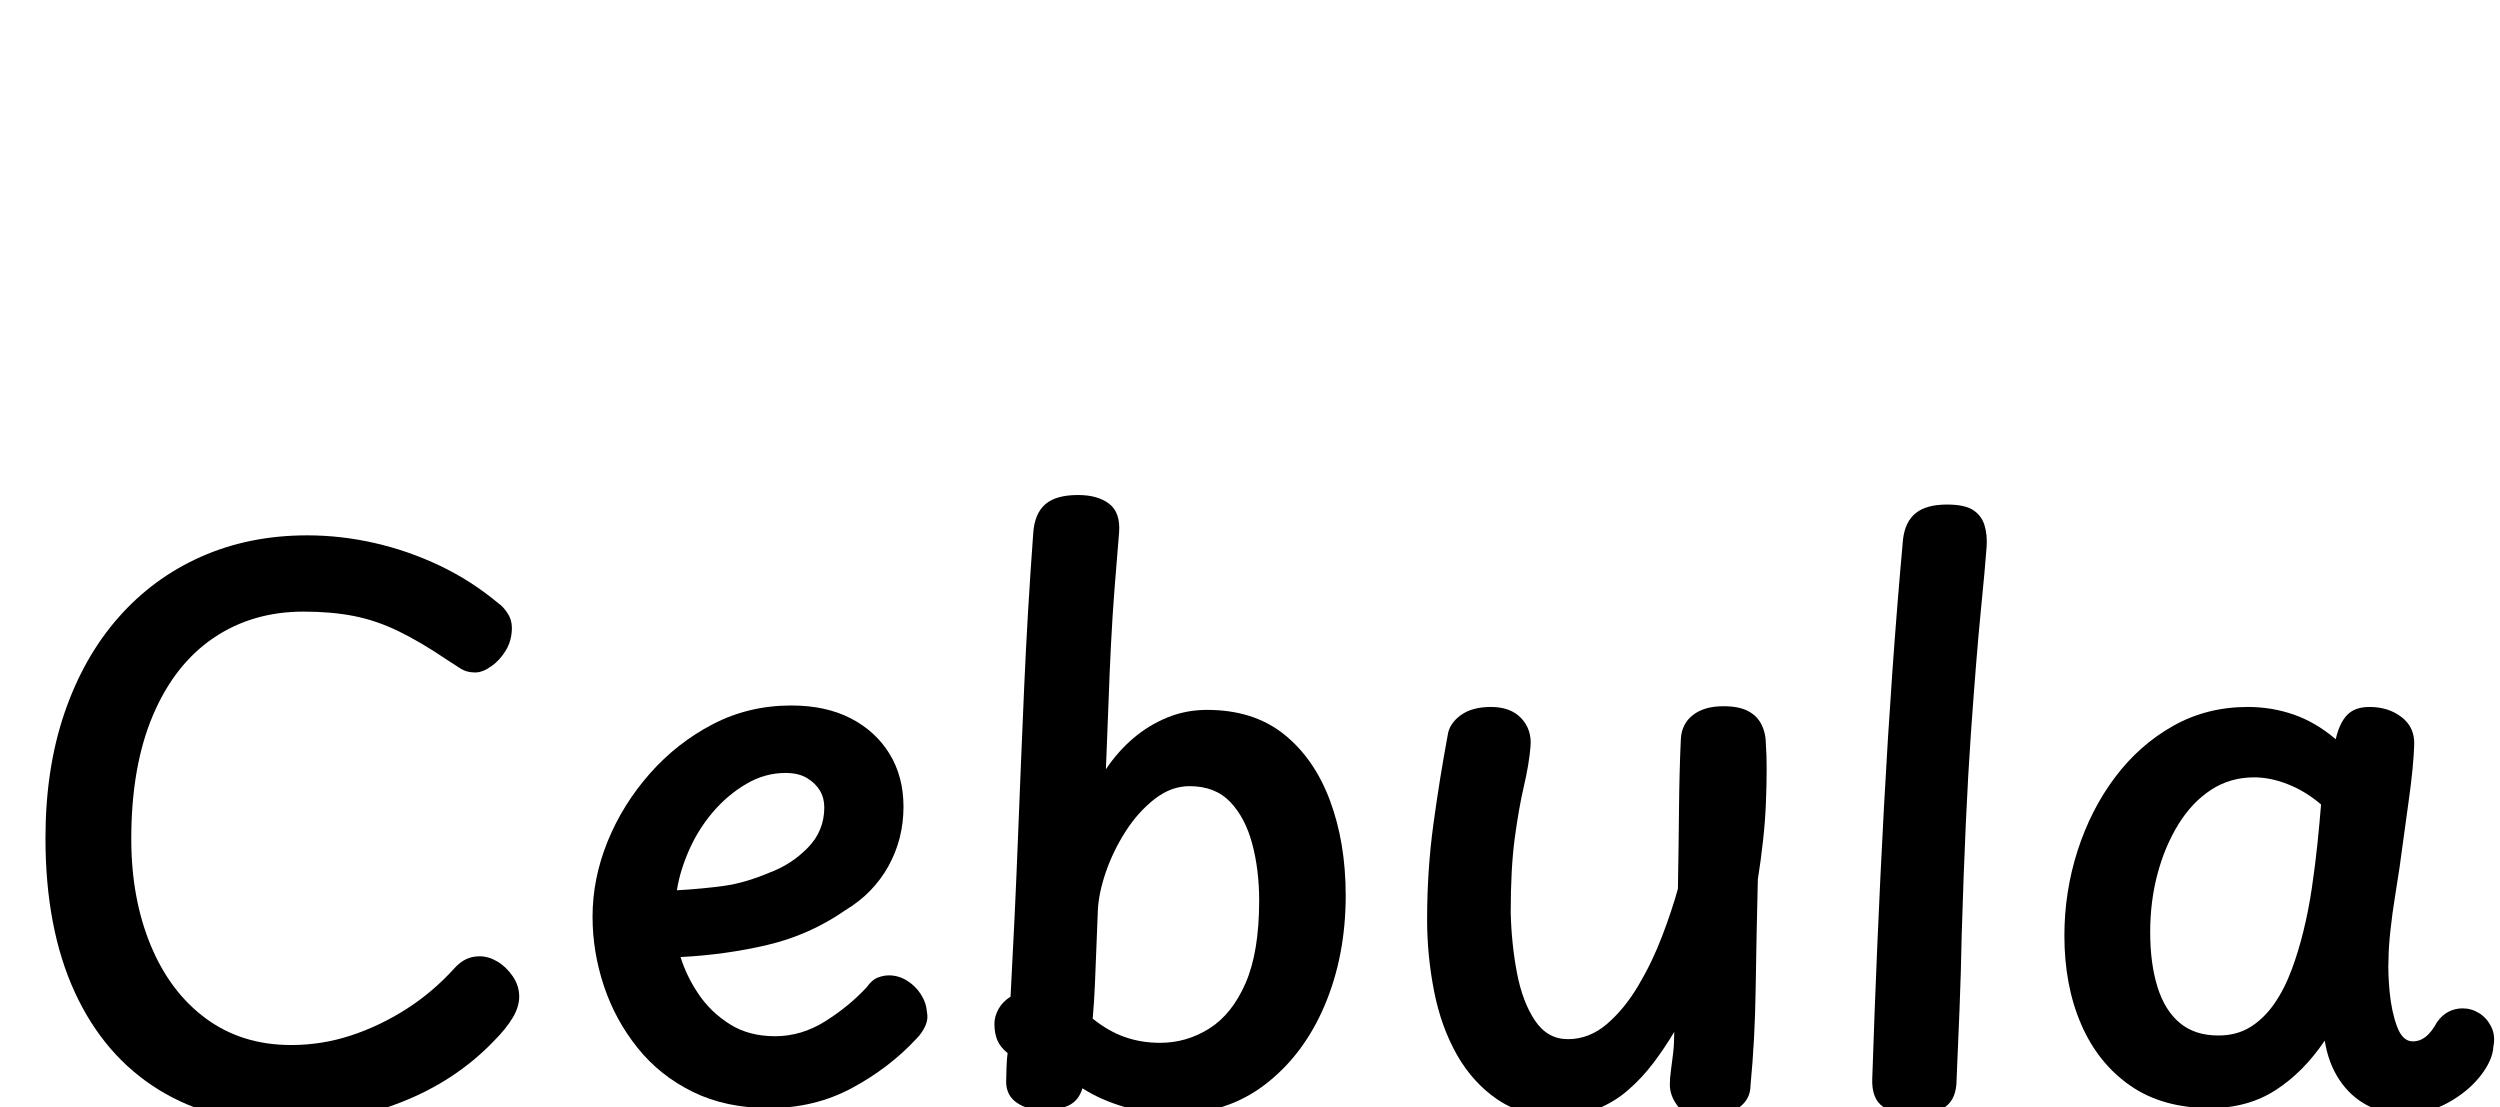 <?xml version="1.0" standalone="no"?>
<svg xmlns="http://www.w3.org/2000/svg" width="3409" height="1510" viewBox="0 -340 3409 1510">
  <g transform="translate(0, 1170) scale(1, -1)">
    <path d="M680 687Q686 683 692.0 674.0Q698 665 698 654Q698 637 690.0 623.5Q682 610 670.0 601.5Q658 593 648 593Q636 593 627.0 599.0Q618 605 610 610Q573 635 543.0 649.5Q513 664 482.5 670.0Q452 676 414 676Q344 676 291.0 640.0Q238 604 208.5 534.5Q179 465 179 366Q179 285 205.5 221.0Q232 157 281.0 121.0Q330 85 397 85Q439 85 478.5 98.0Q518 111 554.0 134.0Q590 157 619 189Q627 198 635.5 202.0Q644 206 654 206Q666 206 678.0 199.0Q690 192 699.0 179.0Q708 166 708 151Q708 137 699.0 122.0Q690 107 673 90Q621 36 547.0 7.0Q473 -22 394 -22Q291 -22 216.5 24.0Q142 70 102.0 157.0Q62 244 62 367Q62 462 88.0 538.0Q114 614 161.5 668.0Q209 722 274.5 751.0Q340 780 419 780Q465 780 511.0 769.5Q557 759 600.0 738.5Q643 718 680 687Z" transform="translate(0, 0)" /> <path d="M284 -1Q225 -1 180.0 21.0Q135 43 104.5 81.0Q74 119 58.5 165.5Q43 212 43 260Q43 312 63.5 362.5Q84 413 121.0 455.0Q158 497 207.0 522.5Q256 548 314 548Q361 548 395.0 530.5Q429 513 448.0 482.0Q467 451 467 410Q467 366 446.5 329.0Q426 292 388 269Q339 235 281.5 221.5Q224 208 163 205Q171 179 187.5 154.5Q204 130 230.0 113.5Q256 97 292 97Q328 97 360.5 117.5Q393 138 417 164Q424 174 432.0 177.0Q440 180 447 180Q460 180 471.5 173.0Q483 166 490.5 154.5Q498 143 499 130Q501 120 496.5 110.5Q492 101 485 94Q448 54 397.0 26.5Q346 -1 284 -1ZM158 296Q193 298 222.0 302.0Q251 306 284 320Q314 331 336.5 354.0Q359 377 359 409Q359 422 353.0 432.0Q347 442 335.5 449.0Q324 456 306 456Q278 456 252.5 441.0Q227 426 207.0 402.5Q187 379 174.5 350.5Q162 322 158 296Z" transform="translate(765, 0)" /> <path d="M109 784Q111 810 125.5 822.5Q140 835 170 835Q197 835 212.5 823.0Q228 811 226 784Q223 748 220.0 710.0Q217 672 215.0 632.5Q213 593 211.5 550.0Q210 507 208 461Q224 485 245.0 503.0Q266 521 291.5 531.5Q317 542 346 542Q409 542 450.5 509.0Q492 476 513.5 418.5Q535 361 535 289Q535 207 506.5 139.5Q478 72 425.5 31.5Q373 -9 301 -9Q266 -9 233.5 0.5Q201 10 176 26Q171 9 157.0 2.5Q143 -4 124 -4Q102 -4 87.0 6.0Q72 16 72 35Q72 42 72.5 55.0Q73 68 74 74Q64 82 60.0 91.5Q56 101 56 114Q56 124 61.5 134.0Q67 144 78 151Q84 262 88.0 365.0Q92 468 96.5 571.5Q101 675 109 784ZM190 121Q211 104 233.5 96.0Q256 88 282 88Q318 88 349.0 107.5Q380 127 398.5 169.5Q417 212 417 282Q417 324 407.5 359.5Q398 395 377.5 416.5Q357 438 322 438Q297 438 274.5 420.5Q252 403 235.0 376.5Q218 350 208.0 321.0Q198 292 197 268Q196 243 195.0 217.0Q194 191 193.0 167.0Q192 143 190 121Z" transform="translate(1300, 0)" /> <path d="M239 -12Q191 -12 157.5 11.0Q124 34 102.5 72.0Q81 110 71.5 158.5Q62 207 62 256Q62 323 70.5 385.5Q79 448 90 507Q92 523 107.5 534.5Q123 546 149 546Q176 546 190.5 530.5Q205 515 203 492Q201 468 194.0 438.0Q187 408 181.5 367.0Q176 326 176 266Q177 223 184.5 183.5Q192 144 209.0 118.5Q226 93 254 93Q283 93 307.0 113.5Q331 134 350.0 166.0Q369 198 382.5 233.5Q396 269 404 298Q405 355 405.5 407.0Q406 459 408 502Q409 523 424.5 535.0Q440 547 466 547Q487 547 499.5 540.5Q512 534 518.0 522.0Q524 510 524 494Q525 482 525.0 461.0Q525 440 524.0 415.0Q523 390 520.0 363.0Q517 336 513 311Q511 229 510.0 160.5Q509 92 503 30Q503 11 487.0 -0.5Q471 -12 444 -12Q414 -12 403.5 2.0Q393 16 393 31Q393 40 394.5 50.5Q396 61 397.5 74.0Q399 87 399 103Q386 81 370.5 60.5Q355 40 336.0 23.5Q317 7 293.0 -2.5Q269 -12 239 -12Z" transform="translate(1884, 0)" /> <path d="M119 775Q122 799 136.5 810.5Q151 822 179 822Q203 822 214.5 814.5Q226 807 230.0 794.0Q234 781 233 765Q231 737 225.0 676.5Q219 616 211.5 509.5Q204 403 199 236Q198 183 196.0 133.5Q194 84 192 38Q192 12 177.0 1.0Q162 -10 134 -10Q107 -10 91.5 1.0Q76 12 77 39Q80 130 84.0 223.5Q88 317 93.0 410.0Q98 503 104.5 595.0Q111 687 119 775Z" transform="translate(2476, 0)" /> <path d="M46 234Q46 294 64.0 350.0Q82 406 115.0 450.0Q148 494 194.0 520.0Q240 546 296 546Q329 546 359.0 535.5Q389 525 416 502Q421 524 431.5 535.0Q442 546 462 546Q488 546 506.0 532.0Q524 518 523 494Q522 464 515.5 418.0Q509 372 503 327Q501 313 497.0 288.5Q493 264 490.5 240.5Q488 217 488 202Q487 184 489.5 157.5Q492 131 499.5 110.5Q507 90 521 90Q531 90 539.0 96.5Q547 103 554 116Q561 126 570.0 130.5Q579 135 589 135Q601 135 611.5 128.5Q622 122 628.0 110.0Q634 98 631 83Q630 64 613.0 42.5Q596 21 568.5 6.0Q541 -9 509 -9Q481 -9 458.5 3.0Q436 15 421.0 37.5Q406 60 401 91Q372 48 334.0 23.5Q296 -1 245 -1Q180 -1 136.0 29.5Q92 60 69.0 113.0Q46 166 46 234ZM163 239Q163 196 173.0 164.0Q183 132 203.5 115.0Q224 98 256 98Q281 98 299.5 109.5Q318 121 332.0 141.0Q346 161 356 188Q365 212 372.0 240.5Q379 269 383.5 299.5Q388 330 391.0 359.0Q394 388 396 413Q375 431 351.0 440.5Q327 450 305 450Q272 450 246.0 433.0Q220 416 201.5 386.0Q183 356 173.0 318.5Q163 281 163 239Z" transform="translate(2769, 0)" />
  </g>
</svg>
